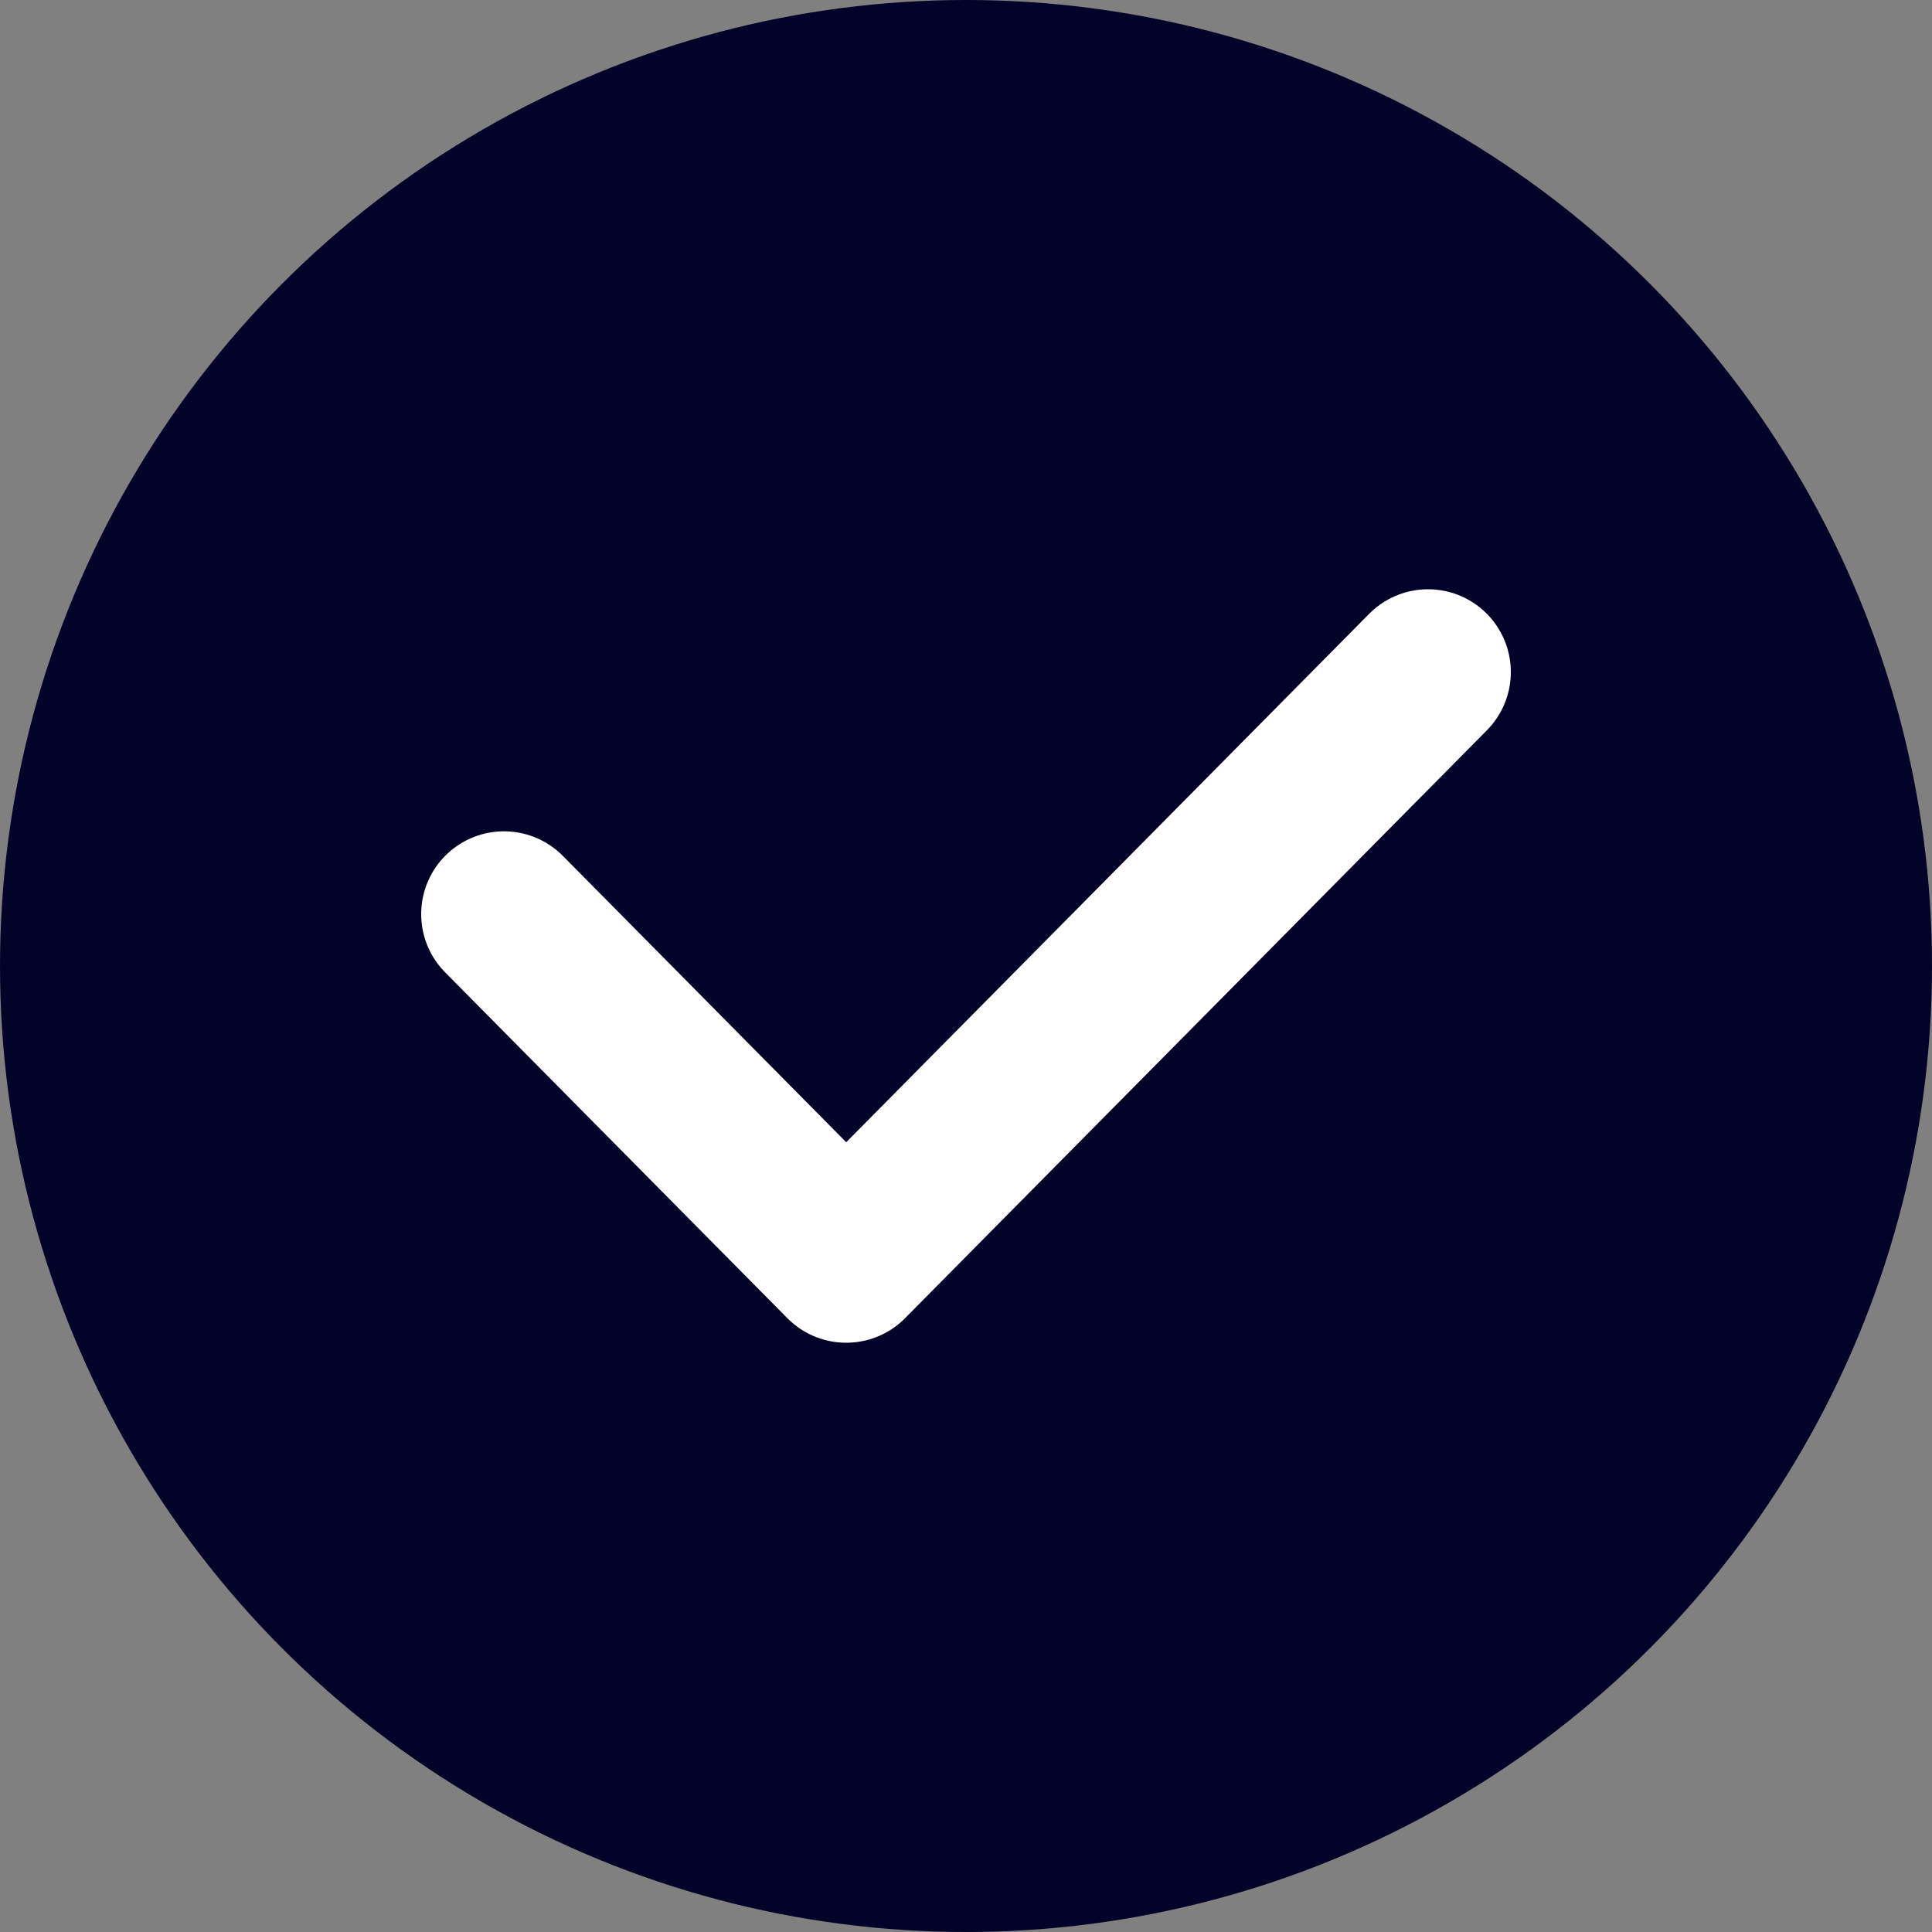 <svg width="14" height="14" viewBox="0 0 14 14" fill="none" xmlns="http://www.w3.org/2000/svg">
<rect x="0" y="0" width="14" height="14" fill="#808080" stroke="none"/>
<circle cx="7" cy="7" r="7" fill="#030229"/>
<path d="M3.652 6.624L6.132 9.13L10.348 4.87" stroke="white" stroke-width="1.2" stroke-linecap="round" stroke-linejoin="round"/>
</svg>
